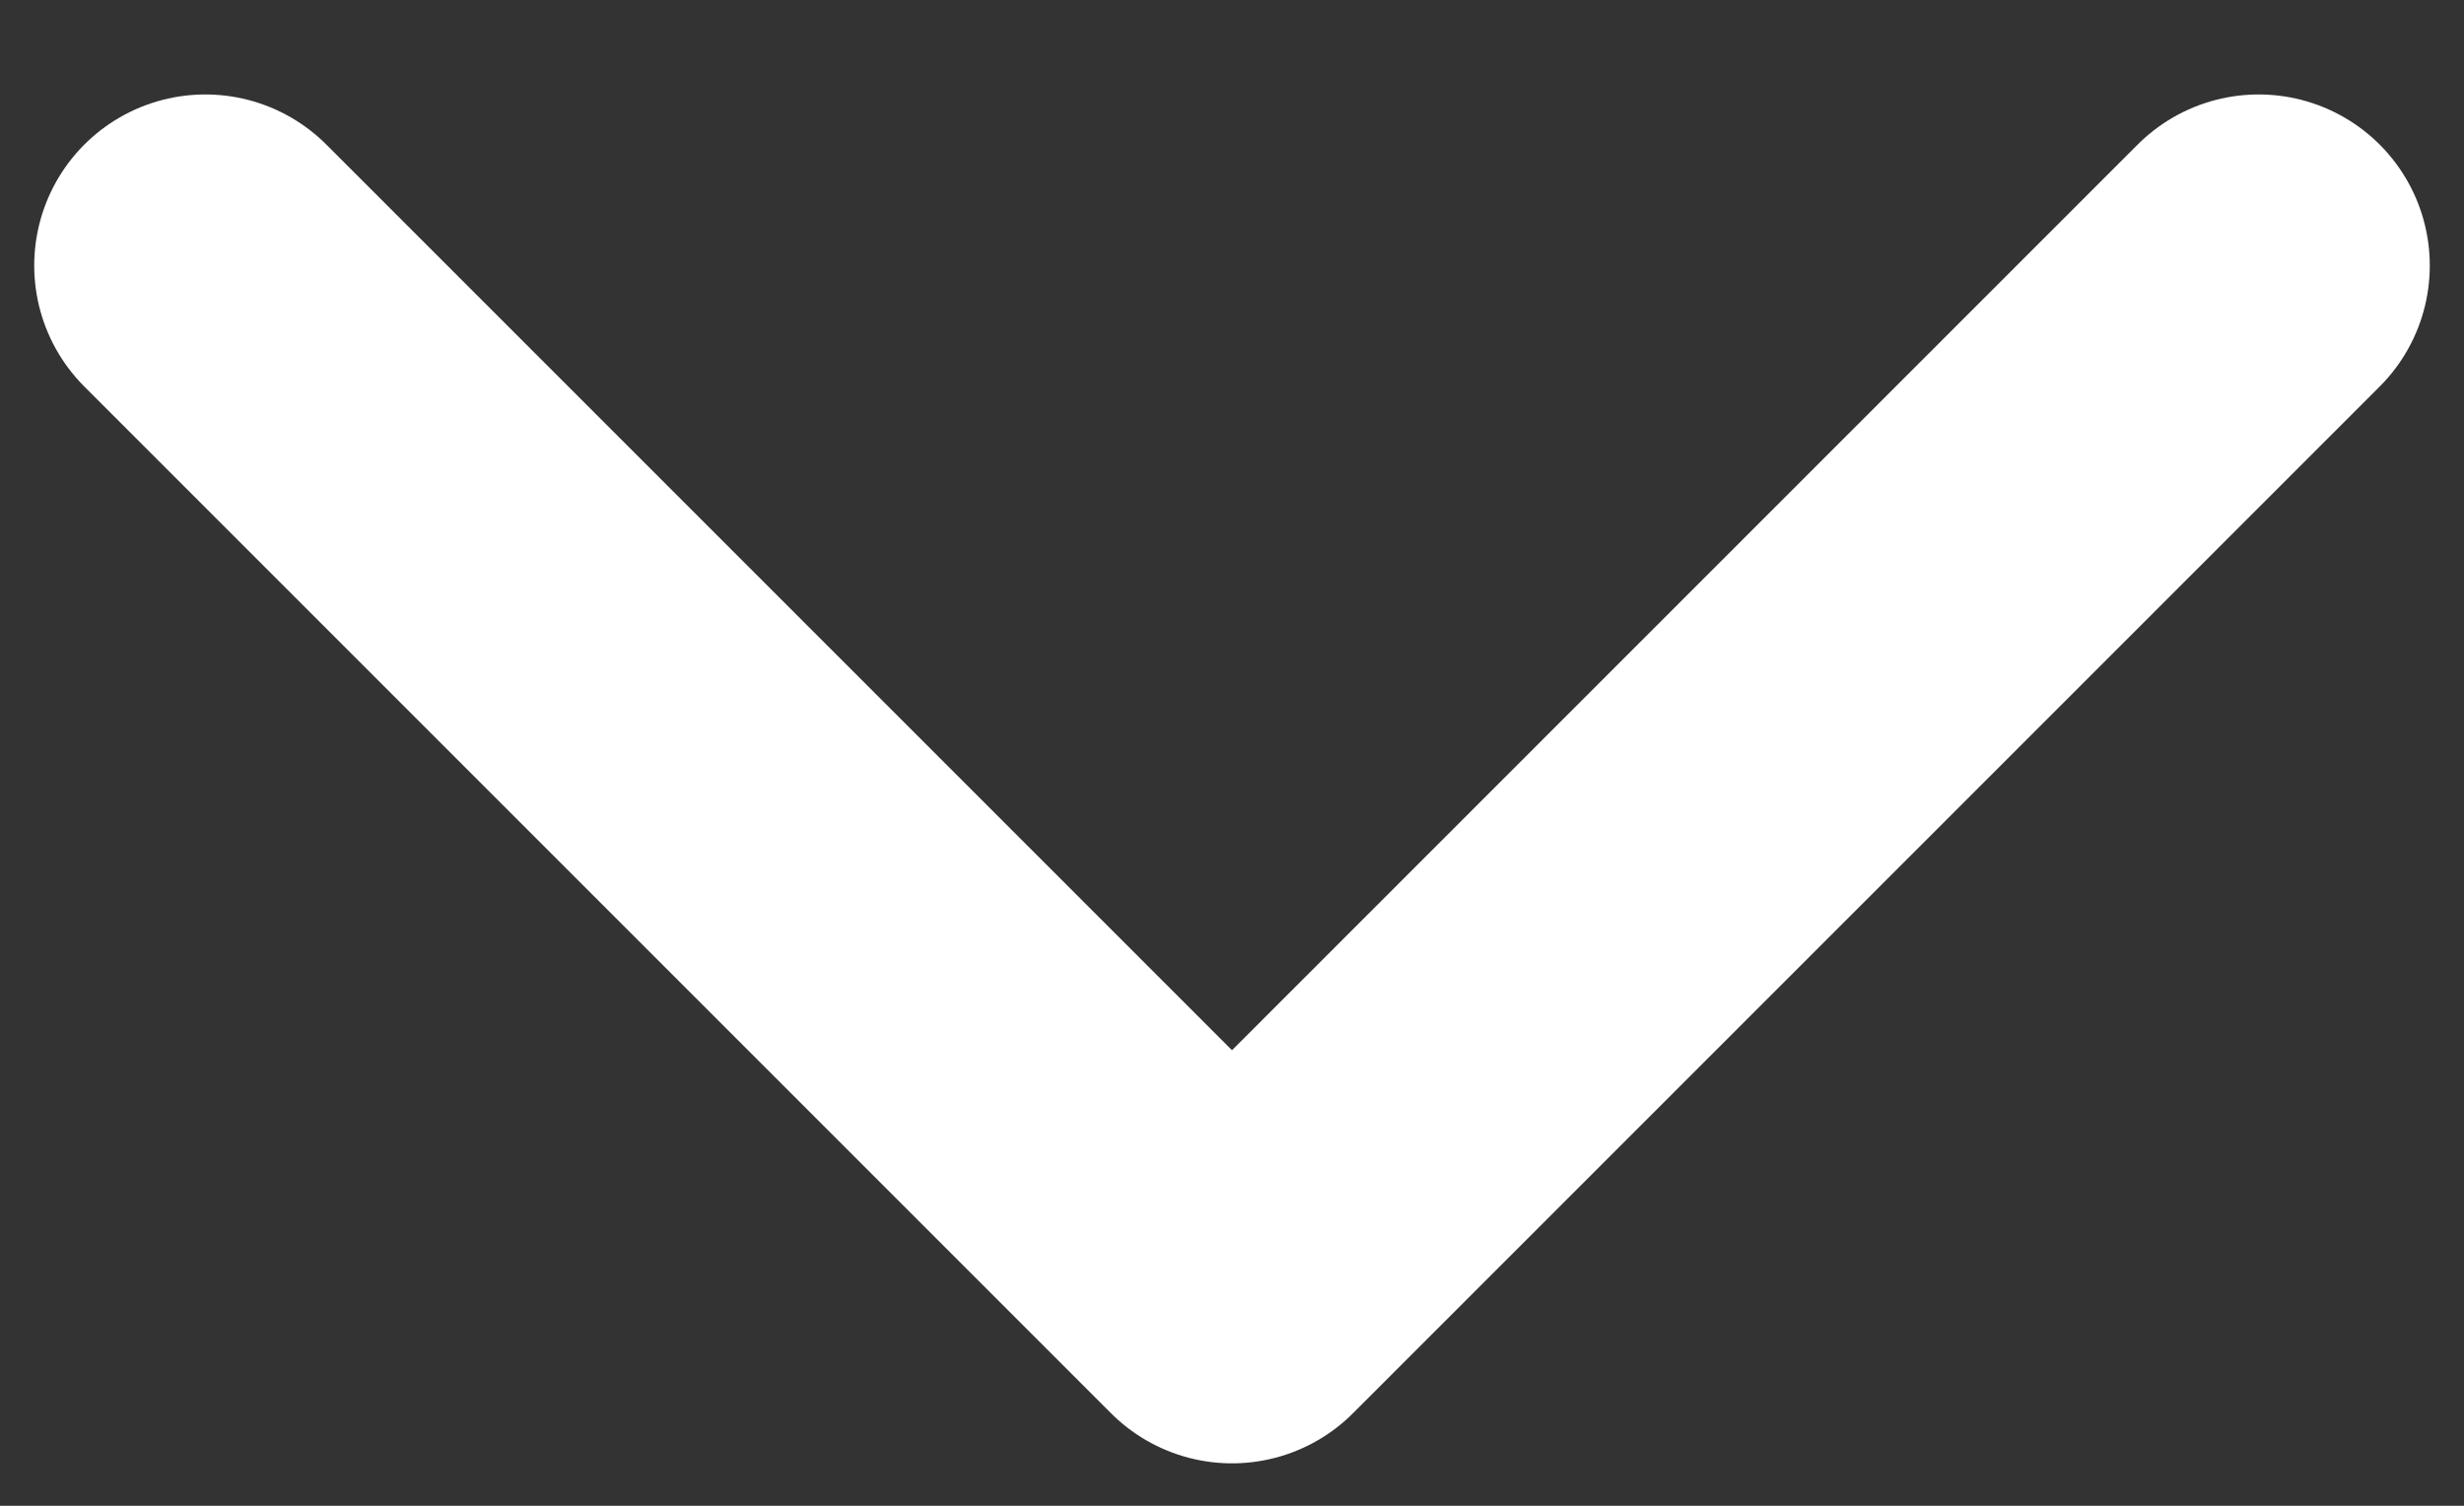 <svg width="18" height="11" viewBox="0 0 18 11" fill="none" xmlns="http://www.w3.org/2000/svg">
<rect x="0" y="0" width="18" height="11" fill="#333333" stroke="none"/>
<path d="M1.5 1.94L9 9.44L16.5 1.94" stroke="white" stroke-width="2.5" stroke-linecap="round" stroke-linejoin="round"/>
</svg>
